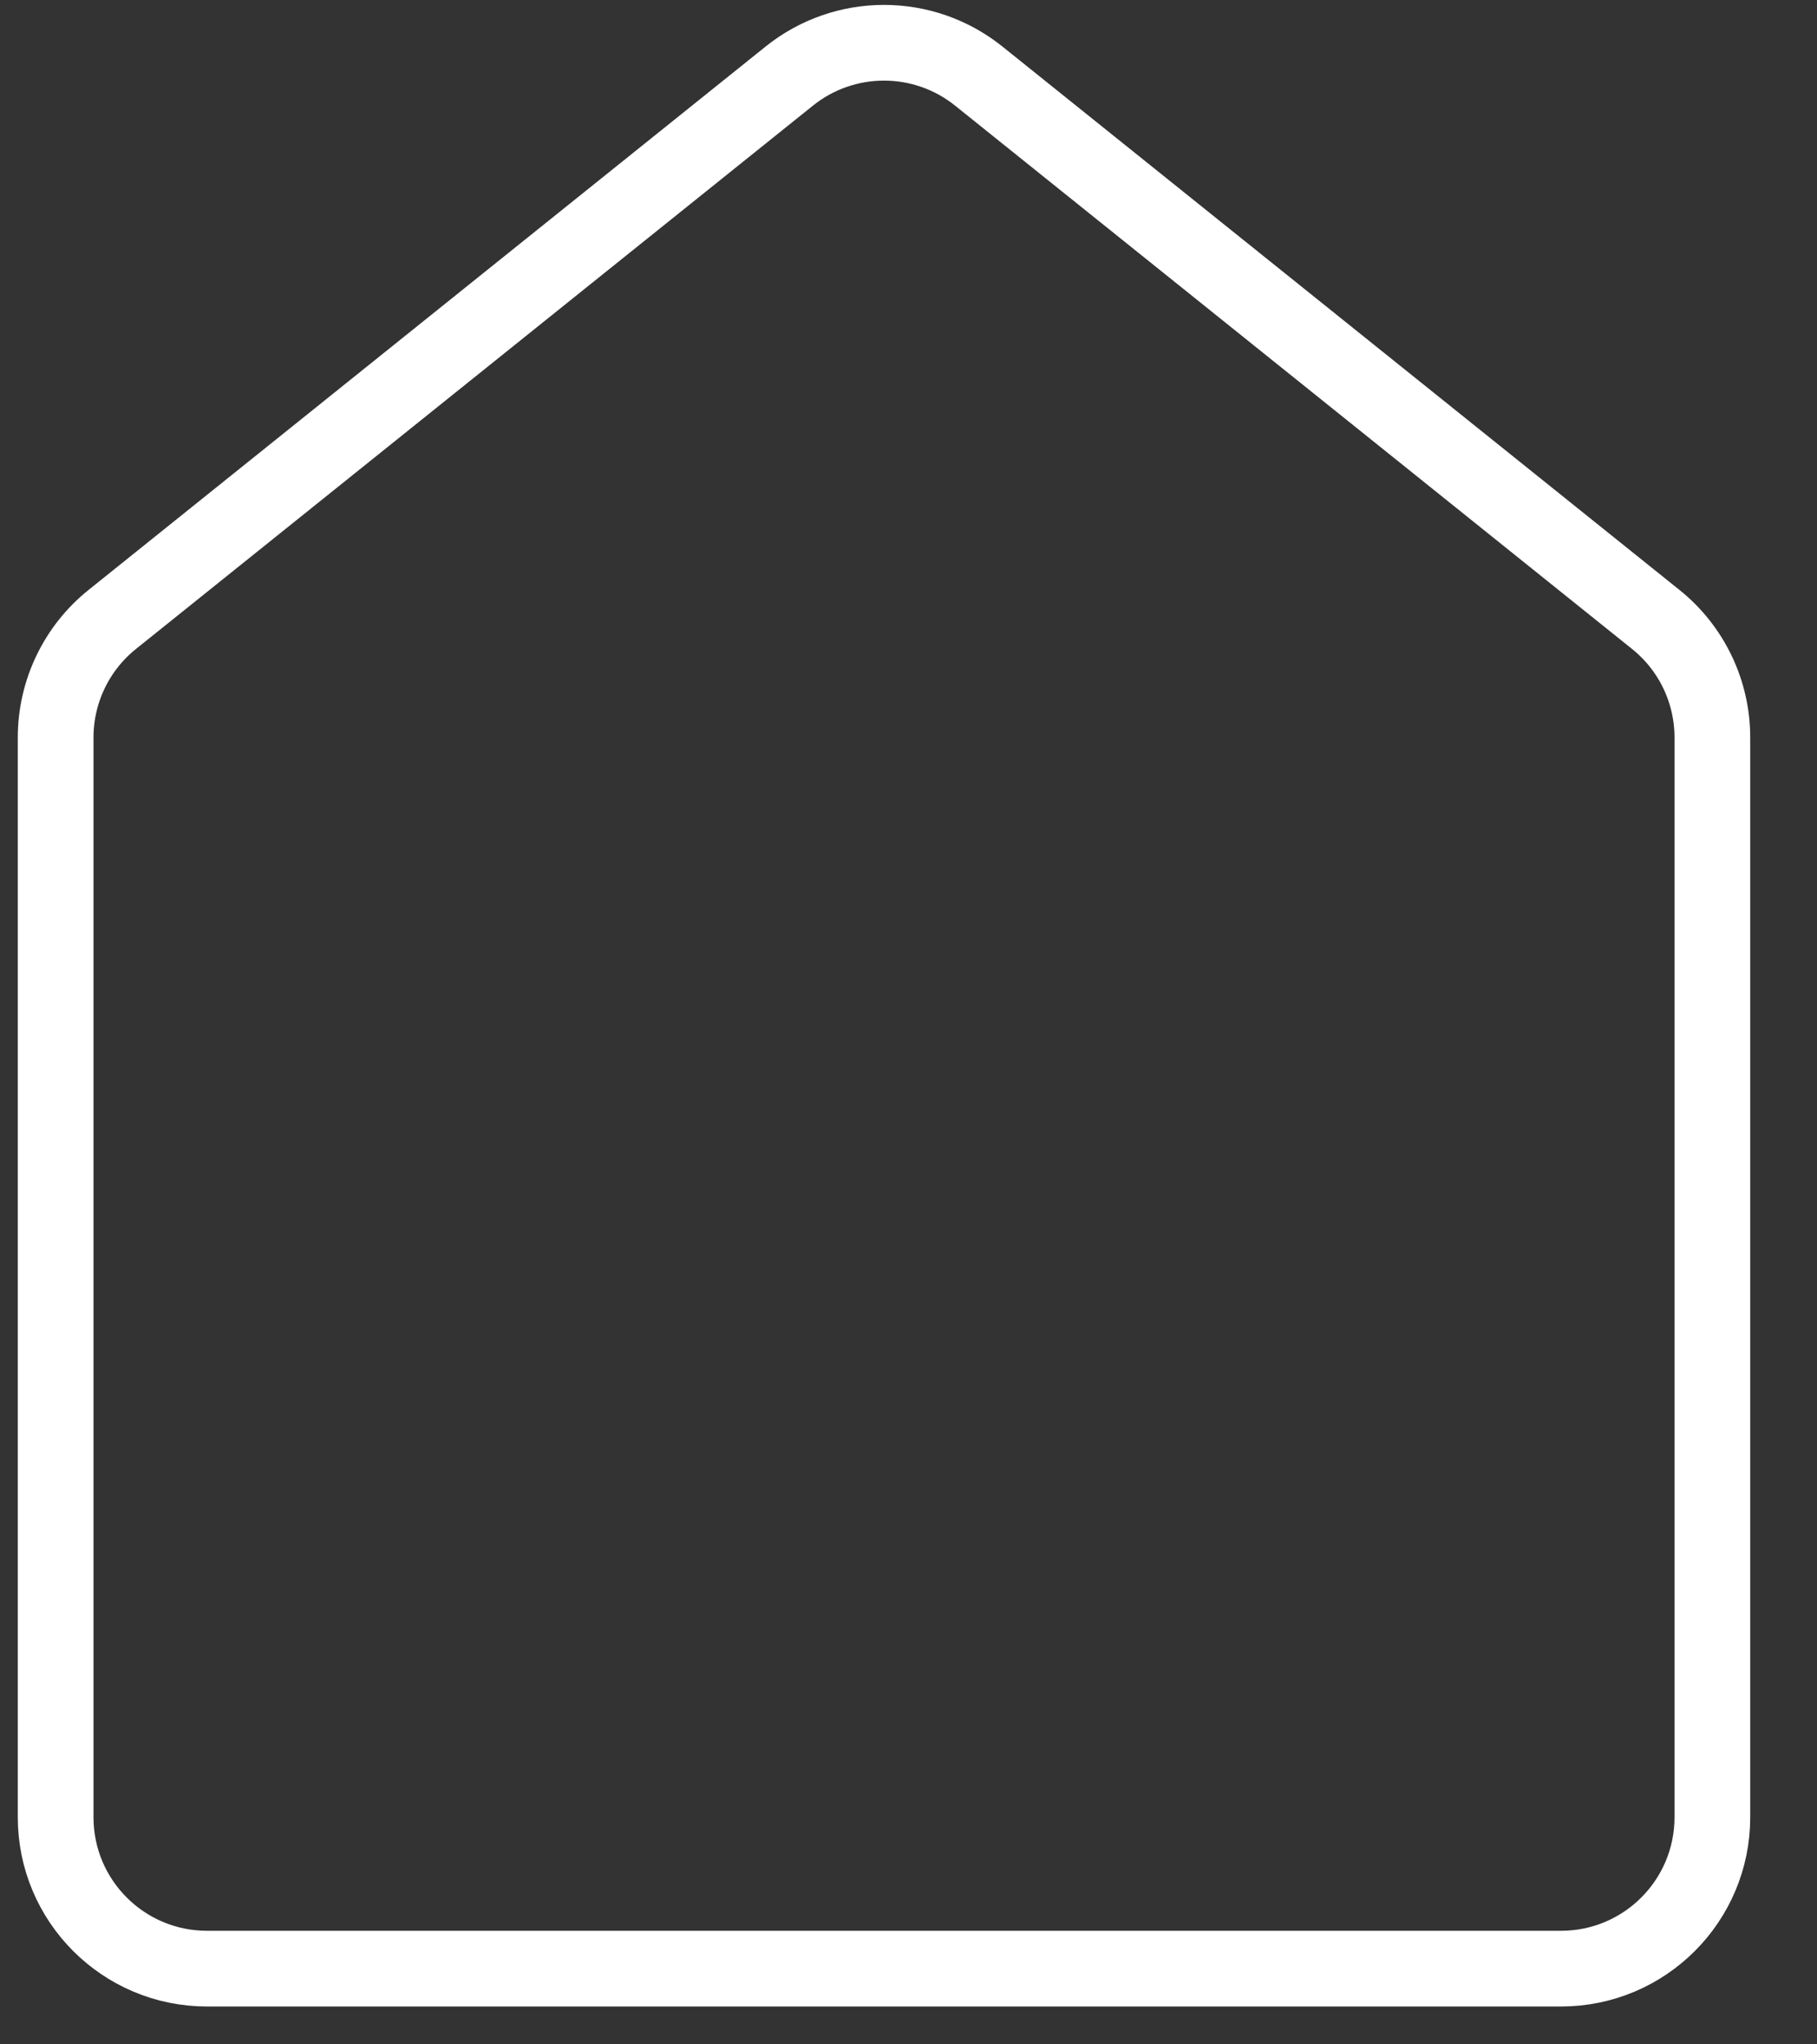 <svg width="24" height="27" viewBox="0 0 24 27" fill="none" xmlns="http://www.w3.org/2000/svg">
<rect x="0" y="0" width="24" height="27" fill="#333333" stroke="none"/>
<path d="M20.618 26H2.735C1.63 26 0.735 25.105 0.735 24V9.741C0.735 9.134 1.01 8.56 1.483 8.181L10.425 1.005C11.156 0.418 12.197 0.418 12.928 1.005L21.87 8.181C22.343 8.56 22.618 9.134 22.618 9.741V24C22.618 25.105 21.723 26 20.618 26Z" stroke="white"/>
</svg>
